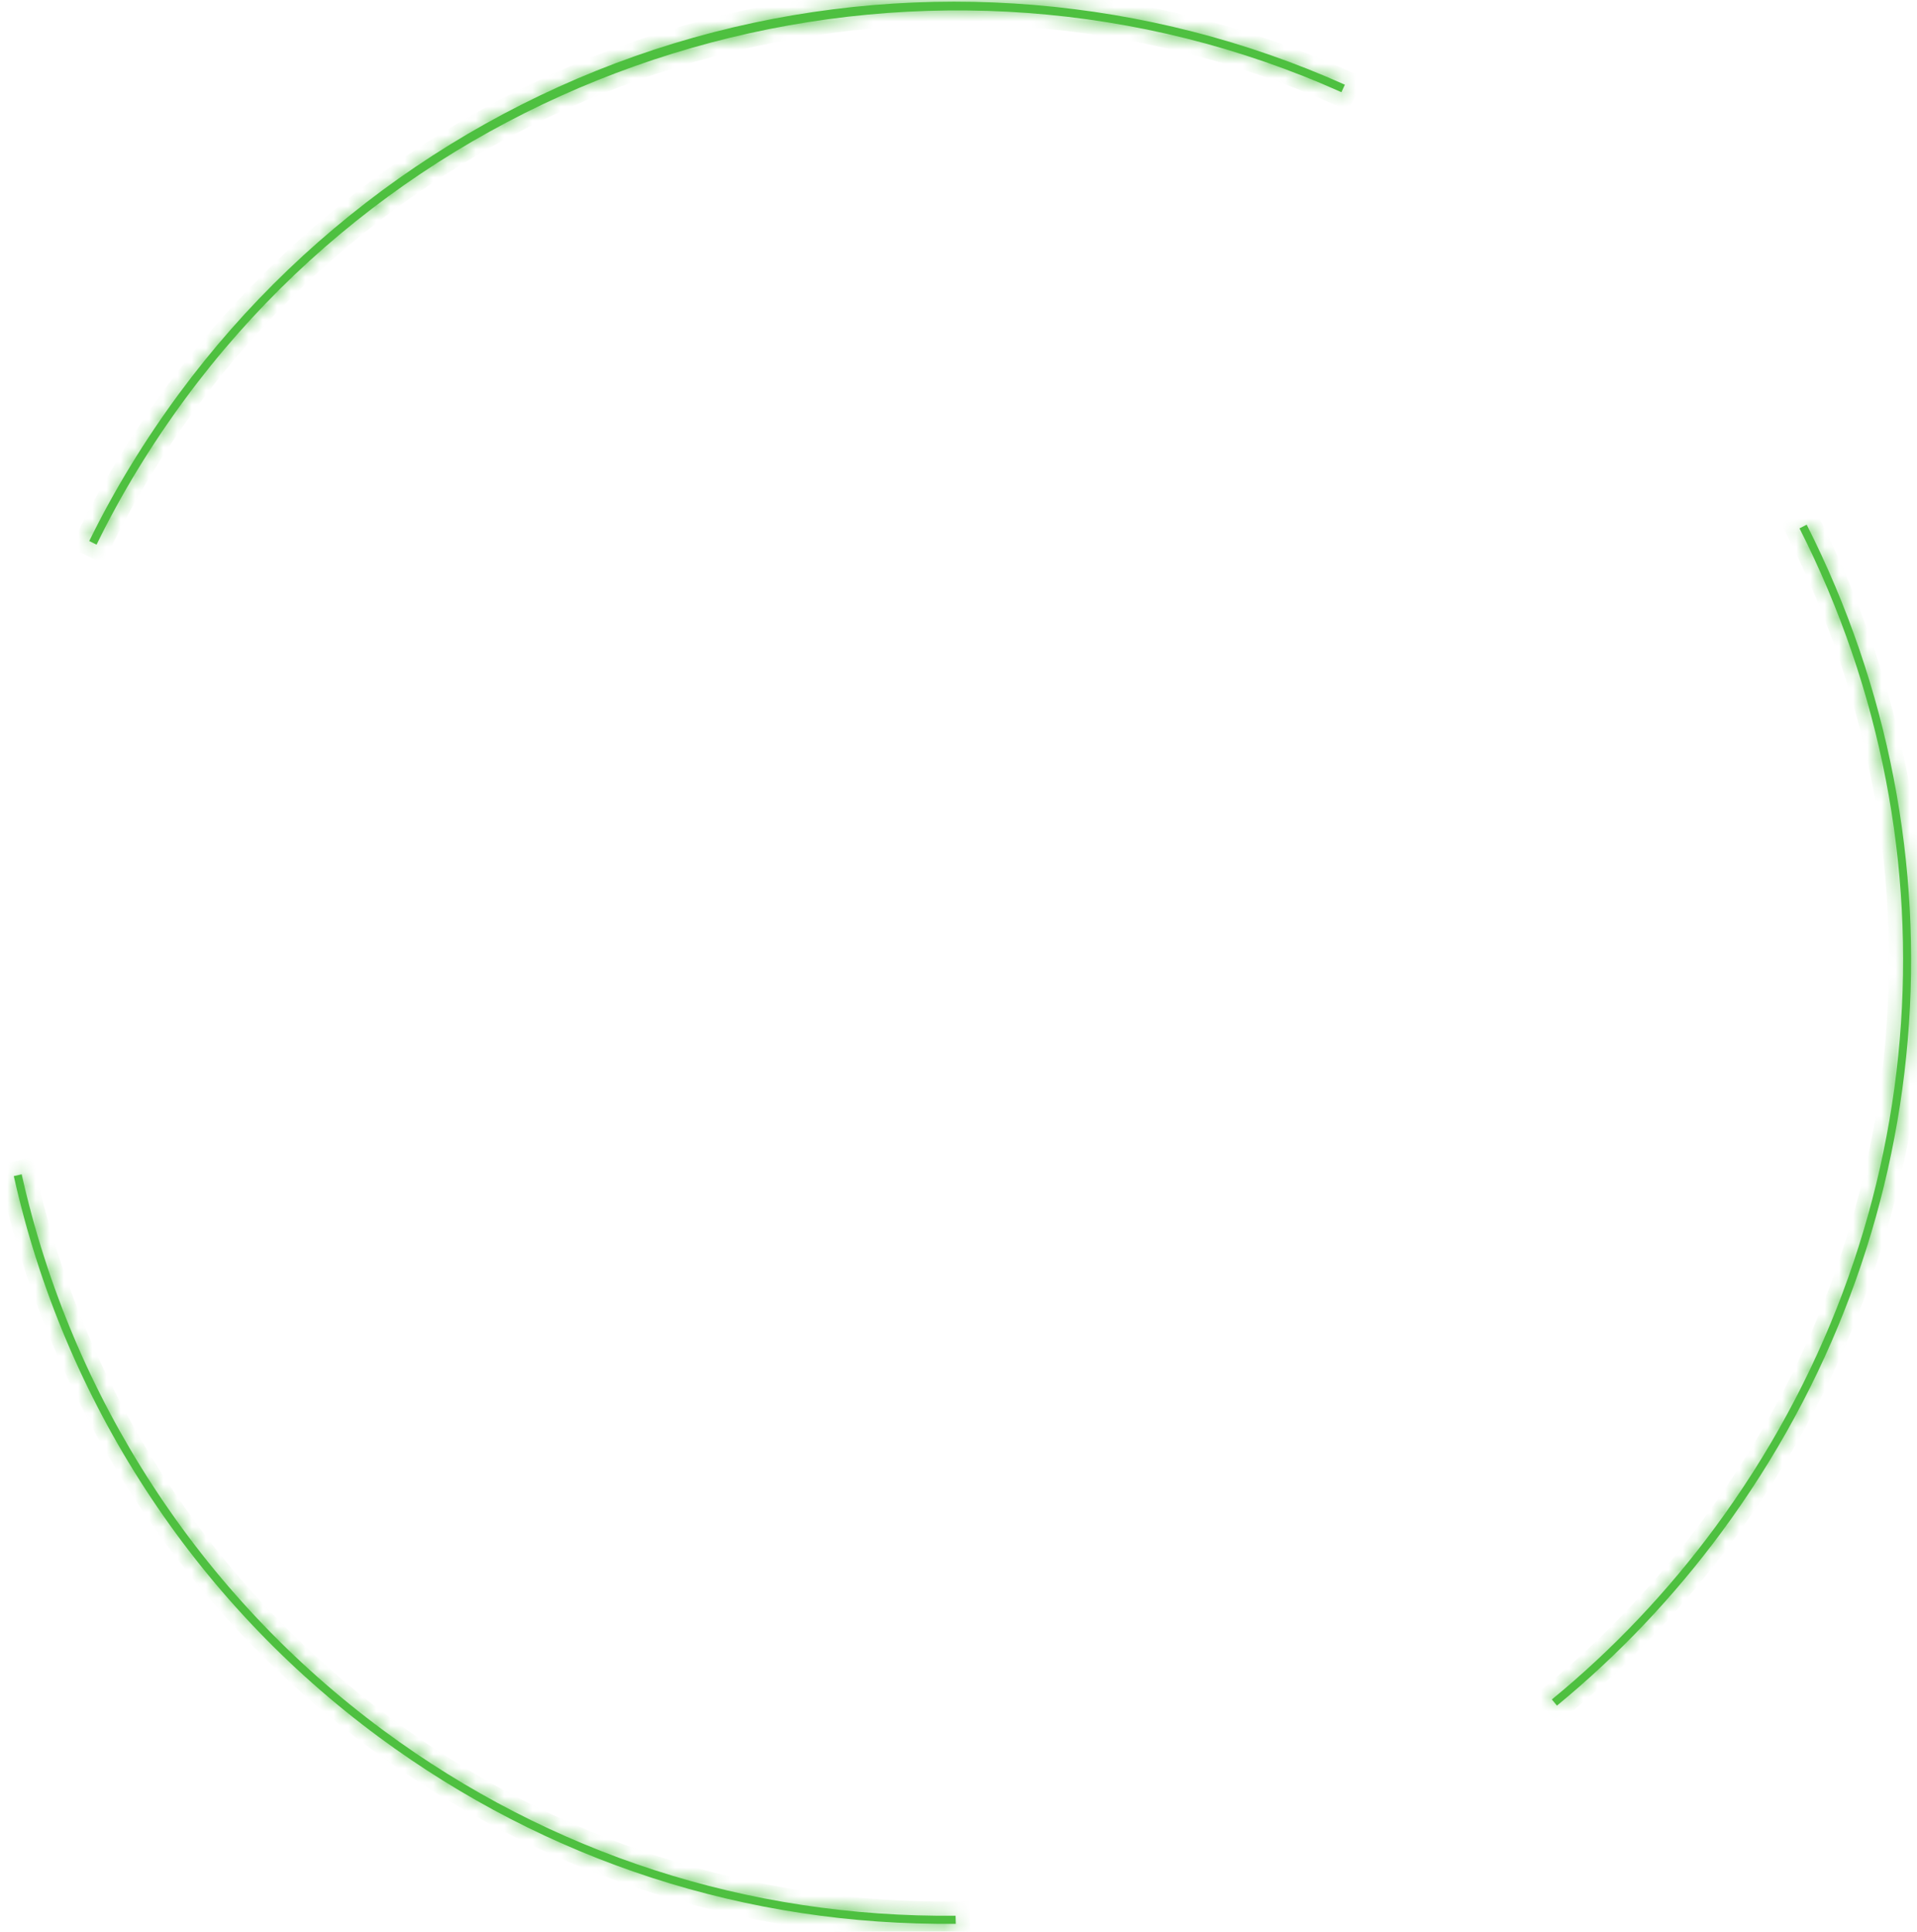 <svg width="135" height="136" viewBox="0 0 135 136" fill="none" xmlns="http://www.w3.org/2000/svg">
<mask id="path-1-inside-1_391_1772" fill="white">
<path d="M94.709 5.964L94.466 6.491C65.961 -6.289 31.724 2.772 13.072 28.041C10.673 31.29 8.557 34.748 6.799 38.348L6.285 38.091C8.067 34.459 10.206 30.97 12.616 27.705C21.86 15.181 35.232 6.142 50.252 2.267C65.07 -1.562 80.847 -0.248 94.709 5.964ZM127.233 36.941C138.86 59.925 136.576 87.09 121.242 107.863C117.877 112.422 113.97 116.531 109.645 120.088L109.287 119.653C113.588 116.127 117.445 112.054 120.787 107.527C135.992 86.927 138.266 59.974 126.726 37.2L127.233 36.941ZM1.527 82.68C5.036 98.38 14.084 112.296 27.015 121.841C38.767 130.516 52.697 135.023 67.293 134.881L67.308 135.452C52.587 135.6 38.539 131.054 26.677 122.298C13.636 112.672 4.501 98.643 0.972 82.807L1.527 82.68Z"/>
</mask>
<path d="M94.709 5.964L94.466 6.491C65.961 -6.289 31.724 2.772 13.072 28.041C10.673 31.29 8.557 34.748 6.799 38.348L6.285 38.091C8.067 34.459 10.206 30.97 12.616 27.705C21.86 15.181 35.232 6.142 50.252 2.267C65.07 -1.562 80.847 -0.248 94.709 5.964ZM127.233 36.941C138.86 59.925 136.576 87.09 121.242 107.863C117.877 112.422 113.97 116.531 109.645 120.088L109.287 119.653C113.588 116.127 117.445 112.054 120.787 107.527C135.992 86.927 138.266 59.974 126.726 37.2L127.233 36.941ZM1.527 82.68C5.036 98.38 14.084 112.296 27.015 121.841C38.767 130.516 52.697 135.023 67.293 134.881L67.308 135.452C52.587 135.6 38.539 131.054 26.677 122.298C13.636 112.672 4.501 98.643 0.972 82.807L1.527 82.68Z" fill="#4EC040"/>
<path d="M94.709 5.964L95.617 6.383L96.041 5.465L95.118 5.051L94.709 5.964ZM94.466 6.491L94.057 7.404L94.959 7.808L95.374 6.91L94.466 6.491ZM6.799 38.348L6.351 39.242L7.254 39.694L7.697 38.787L6.799 38.348ZM6.285 38.091L5.387 37.65L4.95 38.54L5.837 38.985L6.285 38.091ZM50.252 2.267L50.502 3.236L50.502 3.236L50.252 2.267ZM127.233 36.941L128.125 36.489L127.672 35.593L126.778 36.051L127.233 36.941ZM109.645 120.088L108.873 120.724L109.509 121.495L110.28 120.861L109.645 120.088ZM109.287 119.653L108.653 118.88L107.878 119.515L108.515 120.289L109.287 119.653ZM126.726 37.2L126.271 36.31L125.384 36.764L125.834 37.652L126.726 37.2ZM1.527 82.68L2.503 82.462L2.284 81.481L1.304 81.705L1.527 82.68ZM67.293 134.881L68.293 134.855L68.267 133.871L67.284 133.881L67.293 134.881ZM67.308 135.452L67.318 136.452L68.335 136.442L68.308 135.426L67.308 135.452ZM0.972 82.807L0.75 81.832L-0.22 82.053L-0.004 83.024L0.972 82.807ZM93.801 5.545L93.558 6.072L95.374 6.91L95.617 6.383L93.801 5.545ZM94.875 5.579C65.938 -7.395 31.196 1.803 12.267 27.447L13.876 28.635C32.251 3.742 65.985 -5.182 94.057 7.404L94.875 5.579ZM12.267 27.447C9.834 30.743 7.687 34.253 5.9 37.909L7.697 38.787C9.428 35.244 11.512 31.838 13.876 28.635L12.267 27.447ZM7.246 37.454L6.733 37.197L5.837 38.985L6.351 39.242L7.246 37.454ZM7.182 38.531C8.937 34.956 11.044 31.518 13.421 28.299L11.811 27.111C9.367 30.422 7.197 33.963 5.387 37.65L7.182 38.531ZM13.421 28.299C22.529 15.959 35.705 7.052 50.502 3.236L50.002 1.299C34.759 5.231 21.192 14.403 11.811 27.111L13.421 28.299ZM50.502 3.236C65.102 -0.537 80.647 0.759 94.3 6.877L95.118 5.051C81.047 -1.254 65.037 -2.587 50.002 1.299L50.502 3.236ZM126.341 37.392C137.797 60.039 135.548 86.799 120.438 107.269L122.047 108.457C137.605 87.38 139.924 59.811 128.125 36.489L126.341 37.392ZM120.438 107.269C117.122 111.761 113.271 115.811 109.01 119.316L110.28 120.861C114.669 117.251 118.633 113.082 122.047 108.457L120.438 107.269ZM110.417 119.452L110.059 119.017L108.515 120.289L108.873 120.724L110.417 119.452ZM109.921 120.427C114.288 116.847 118.201 112.713 121.591 108.121L119.982 106.933C116.689 111.395 112.889 115.408 108.653 118.88L109.921 120.427ZM121.591 108.121C137.021 87.218 139.33 59.86 127.618 36.748L125.834 37.652C137.203 60.087 134.964 86.636 119.982 106.933L121.591 108.121ZM127.182 38.09L127.689 37.831L126.778 36.051L126.271 36.31L127.182 38.09ZM0.551 82.898C4.112 98.832 13.296 112.957 26.421 122.645L27.609 121.036C14.872 111.635 5.959 97.927 2.503 82.462L0.551 82.898ZM26.421 122.645C38.348 131.449 52.49 136.026 67.303 135.881L67.284 133.881C52.905 134.021 39.186 129.582 27.609 121.036L26.421 122.645ZM66.294 134.907L66.309 135.479L68.308 135.426L68.293 134.855L66.294 134.907ZM67.298 134.452C52.795 134.598 38.959 130.121 27.271 121.494L26.083 123.103C38.12 131.988 52.38 136.602 67.318 136.452L67.298 134.452ZM27.271 121.494C14.424 112.011 5.425 98.191 1.948 82.589L-0.004 83.024C3.578 99.096 12.848 113.334 26.083 123.103L27.271 121.494ZM1.195 83.782L1.749 83.655L1.304 81.705L0.75 81.832L1.195 83.782Z" fill="#4EC040" mask="url(#path-1-inside-1_391_1772)"/>
</svg>
